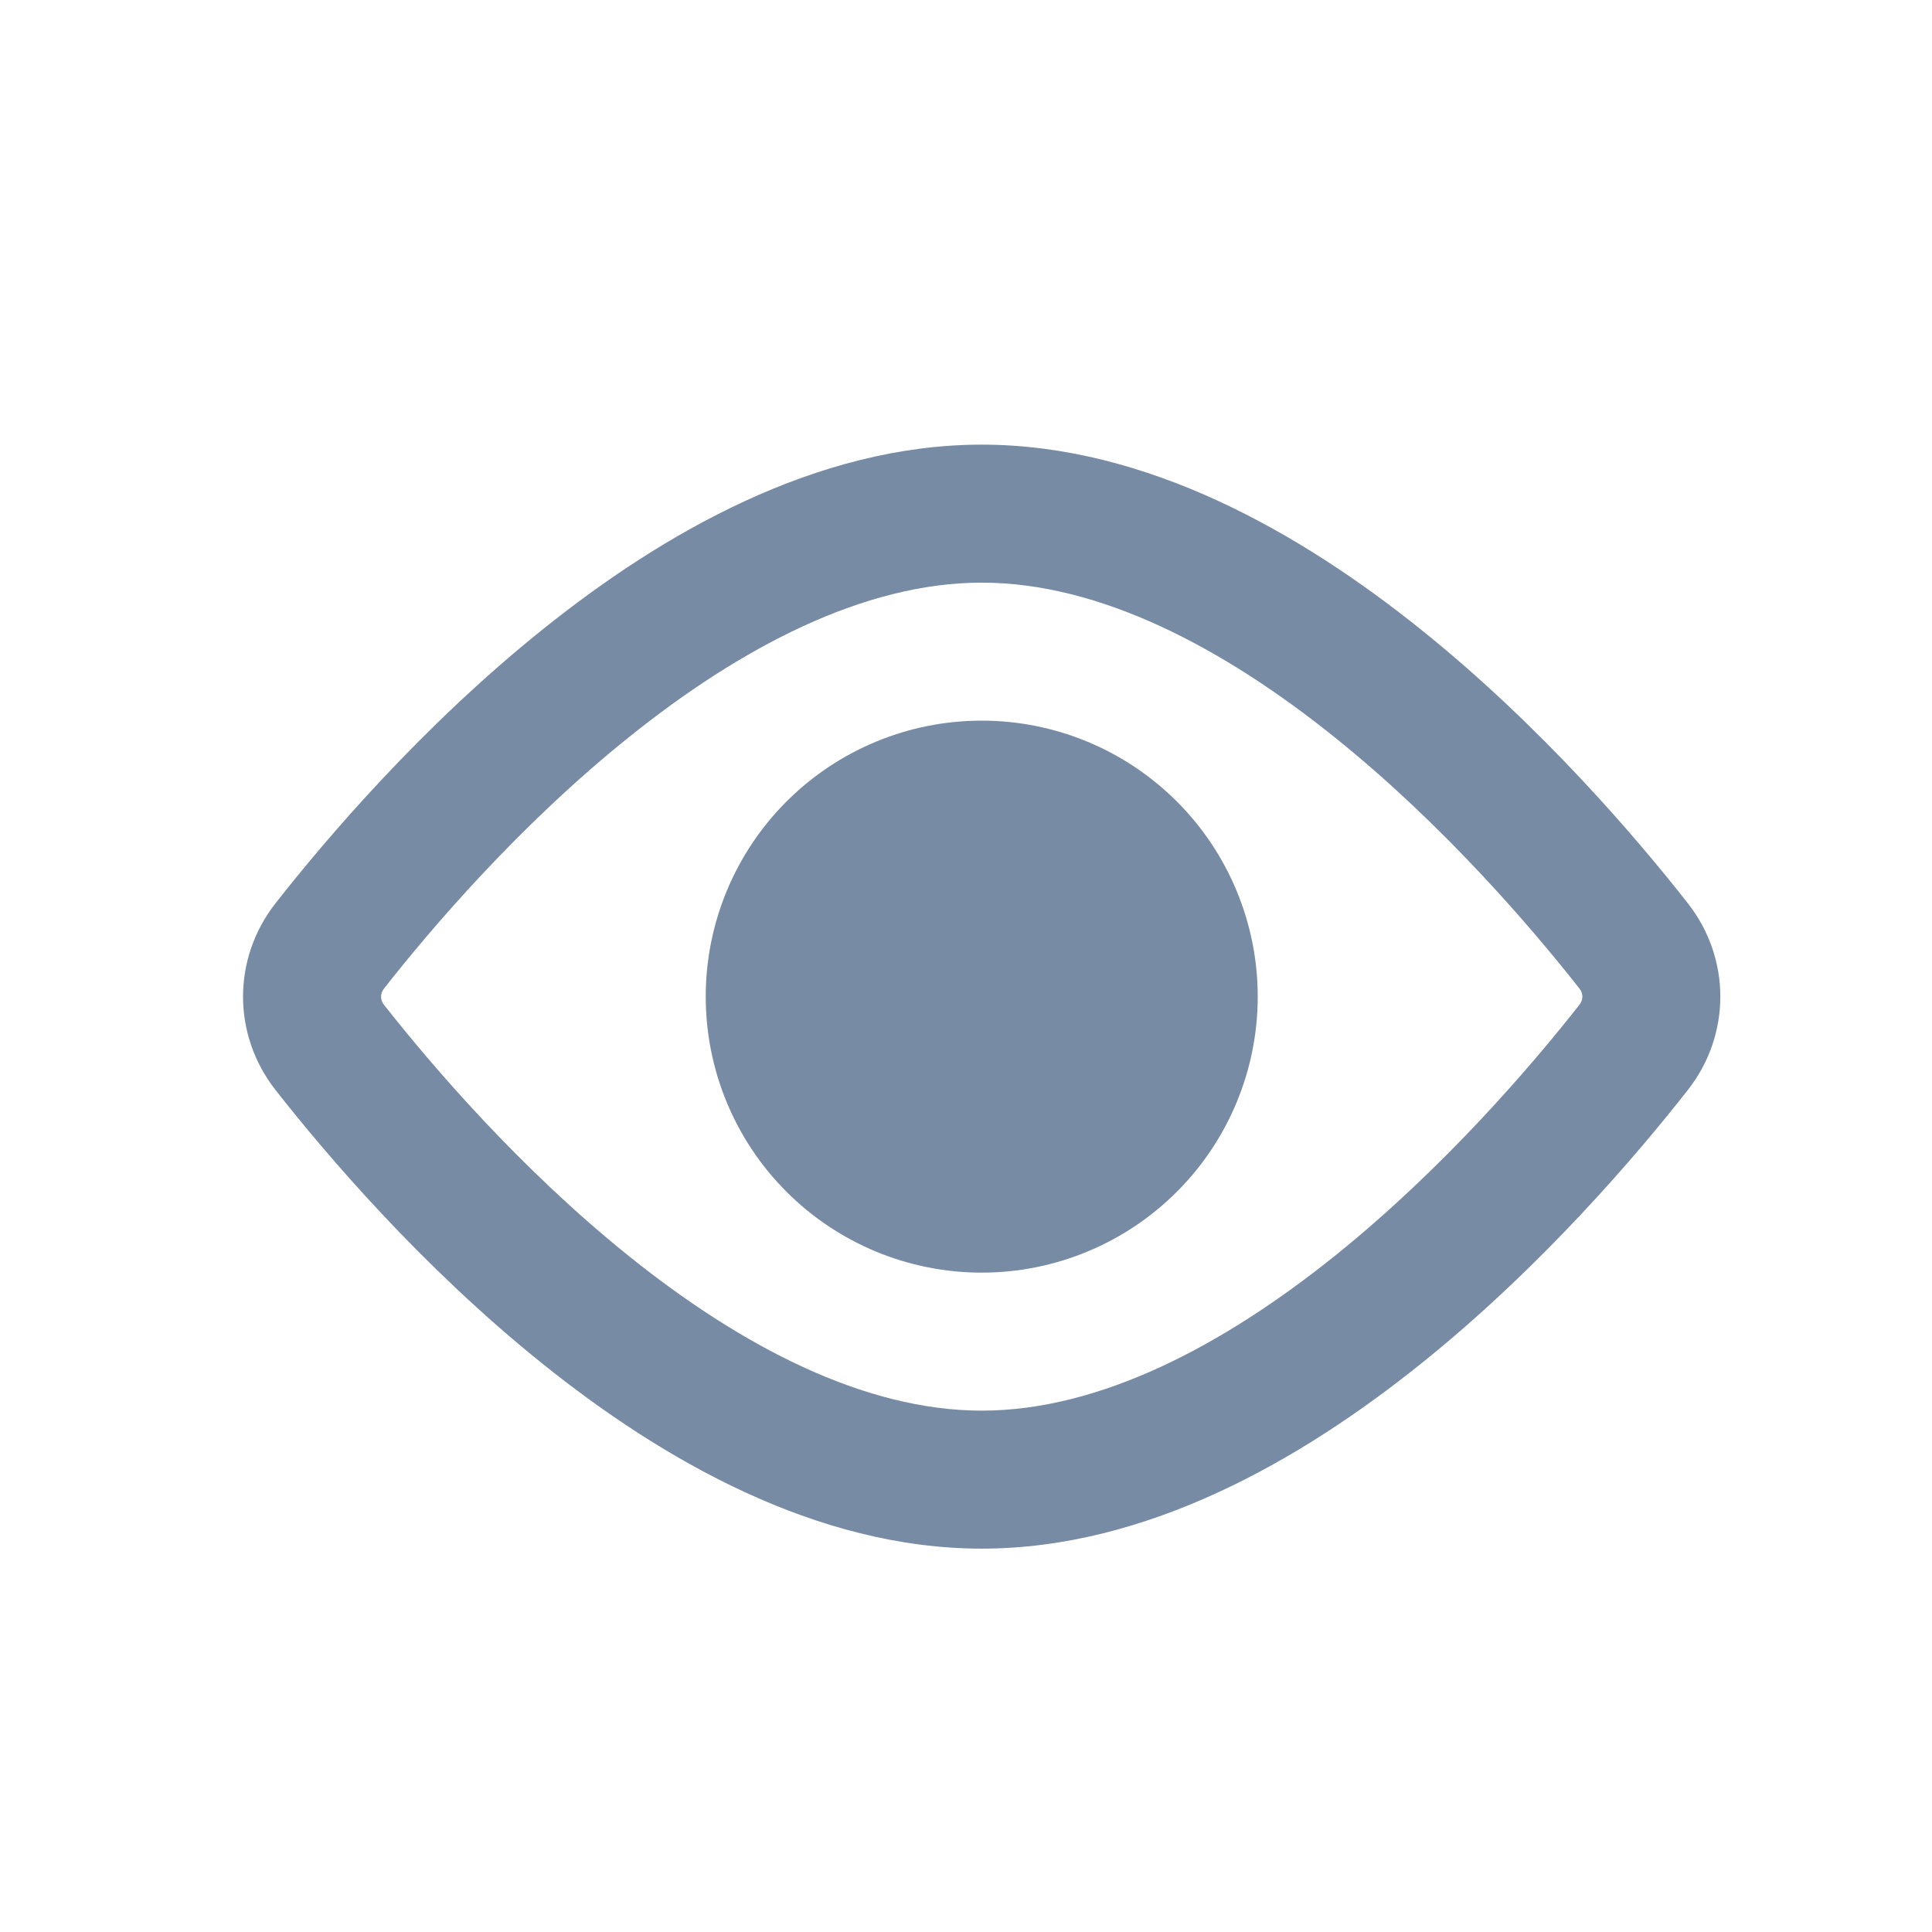 <svg width="21" height="21" viewBox="0 0 21 21" fill="none" xmlns="http://www.w3.org/2000/svg">
<g id="icon-view">
<path id="Vector" d="M10.671 13.833C11.466 13.833 12.229 13.517 12.792 12.954C13.354 12.392 13.671 11.629 13.671 10.833C13.671 10.037 13.354 9.274 12.792 8.712C12.229 8.149 11.466 7.833 10.671 7.833C9.875 7.833 9.112 8.149 8.549 8.712C7.987 9.274 7.671 10.037 7.671 10.833C7.671 11.629 7.987 12.392 8.549 12.954C9.112 13.517 9.875 13.833 10.671 13.833Z" fill="#788BA5"/>
<path id="Vector_2" fill-rule="evenodd" clip-rule="evenodd" d="M10.671 4.833C8.871 4.833 7.196 5.8 5.898 6.842C4.581 7.898 3.541 9.122 2.995 9.818C2.524 10.418 2.524 11.248 2.995 11.848C3.541 12.544 4.581 13.768 5.898 14.824C7.196 15.866 8.871 16.833 10.671 16.833C12.47 16.833 14.146 15.866 15.444 14.824C16.761 13.768 17.8 12.544 18.346 11.848C18.817 11.248 18.817 10.418 18.346 9.818C17.8 9.122 16.761 7.898 15.444 6.842C14.146 5.8 12.47 4.833 10.671 4.833ZM4.174 10.745C4.686 10.093 5.646 8.967 6.837 8.012C8.045 7.042 9.385 6.333 10.671 6.333C11.957 6.333 13.296 7.042 14.505 8.012C15.695 8.967 16.654 10.092 17.168 10.745C17.188 10.77 17.199 10.801 17.2 10.833C17.199 10.865 17.188 10.896 17.168 10.921C16.655 11.574 15.695 12.699 14.505 13.654C13.296 14.624 11.957 15.333 10.671 15.333C9.385 15.333 8.045 14.624 6.837 13.654C5.647 12.699 4.687 11.574 4.174 10.922C4.153 10.897 4.142 10.866 4.142 10.833C4.142 10.807 4.15 10.776 4.174 10.745Z" fill="#788BA5"/>
</g>
</svg>
